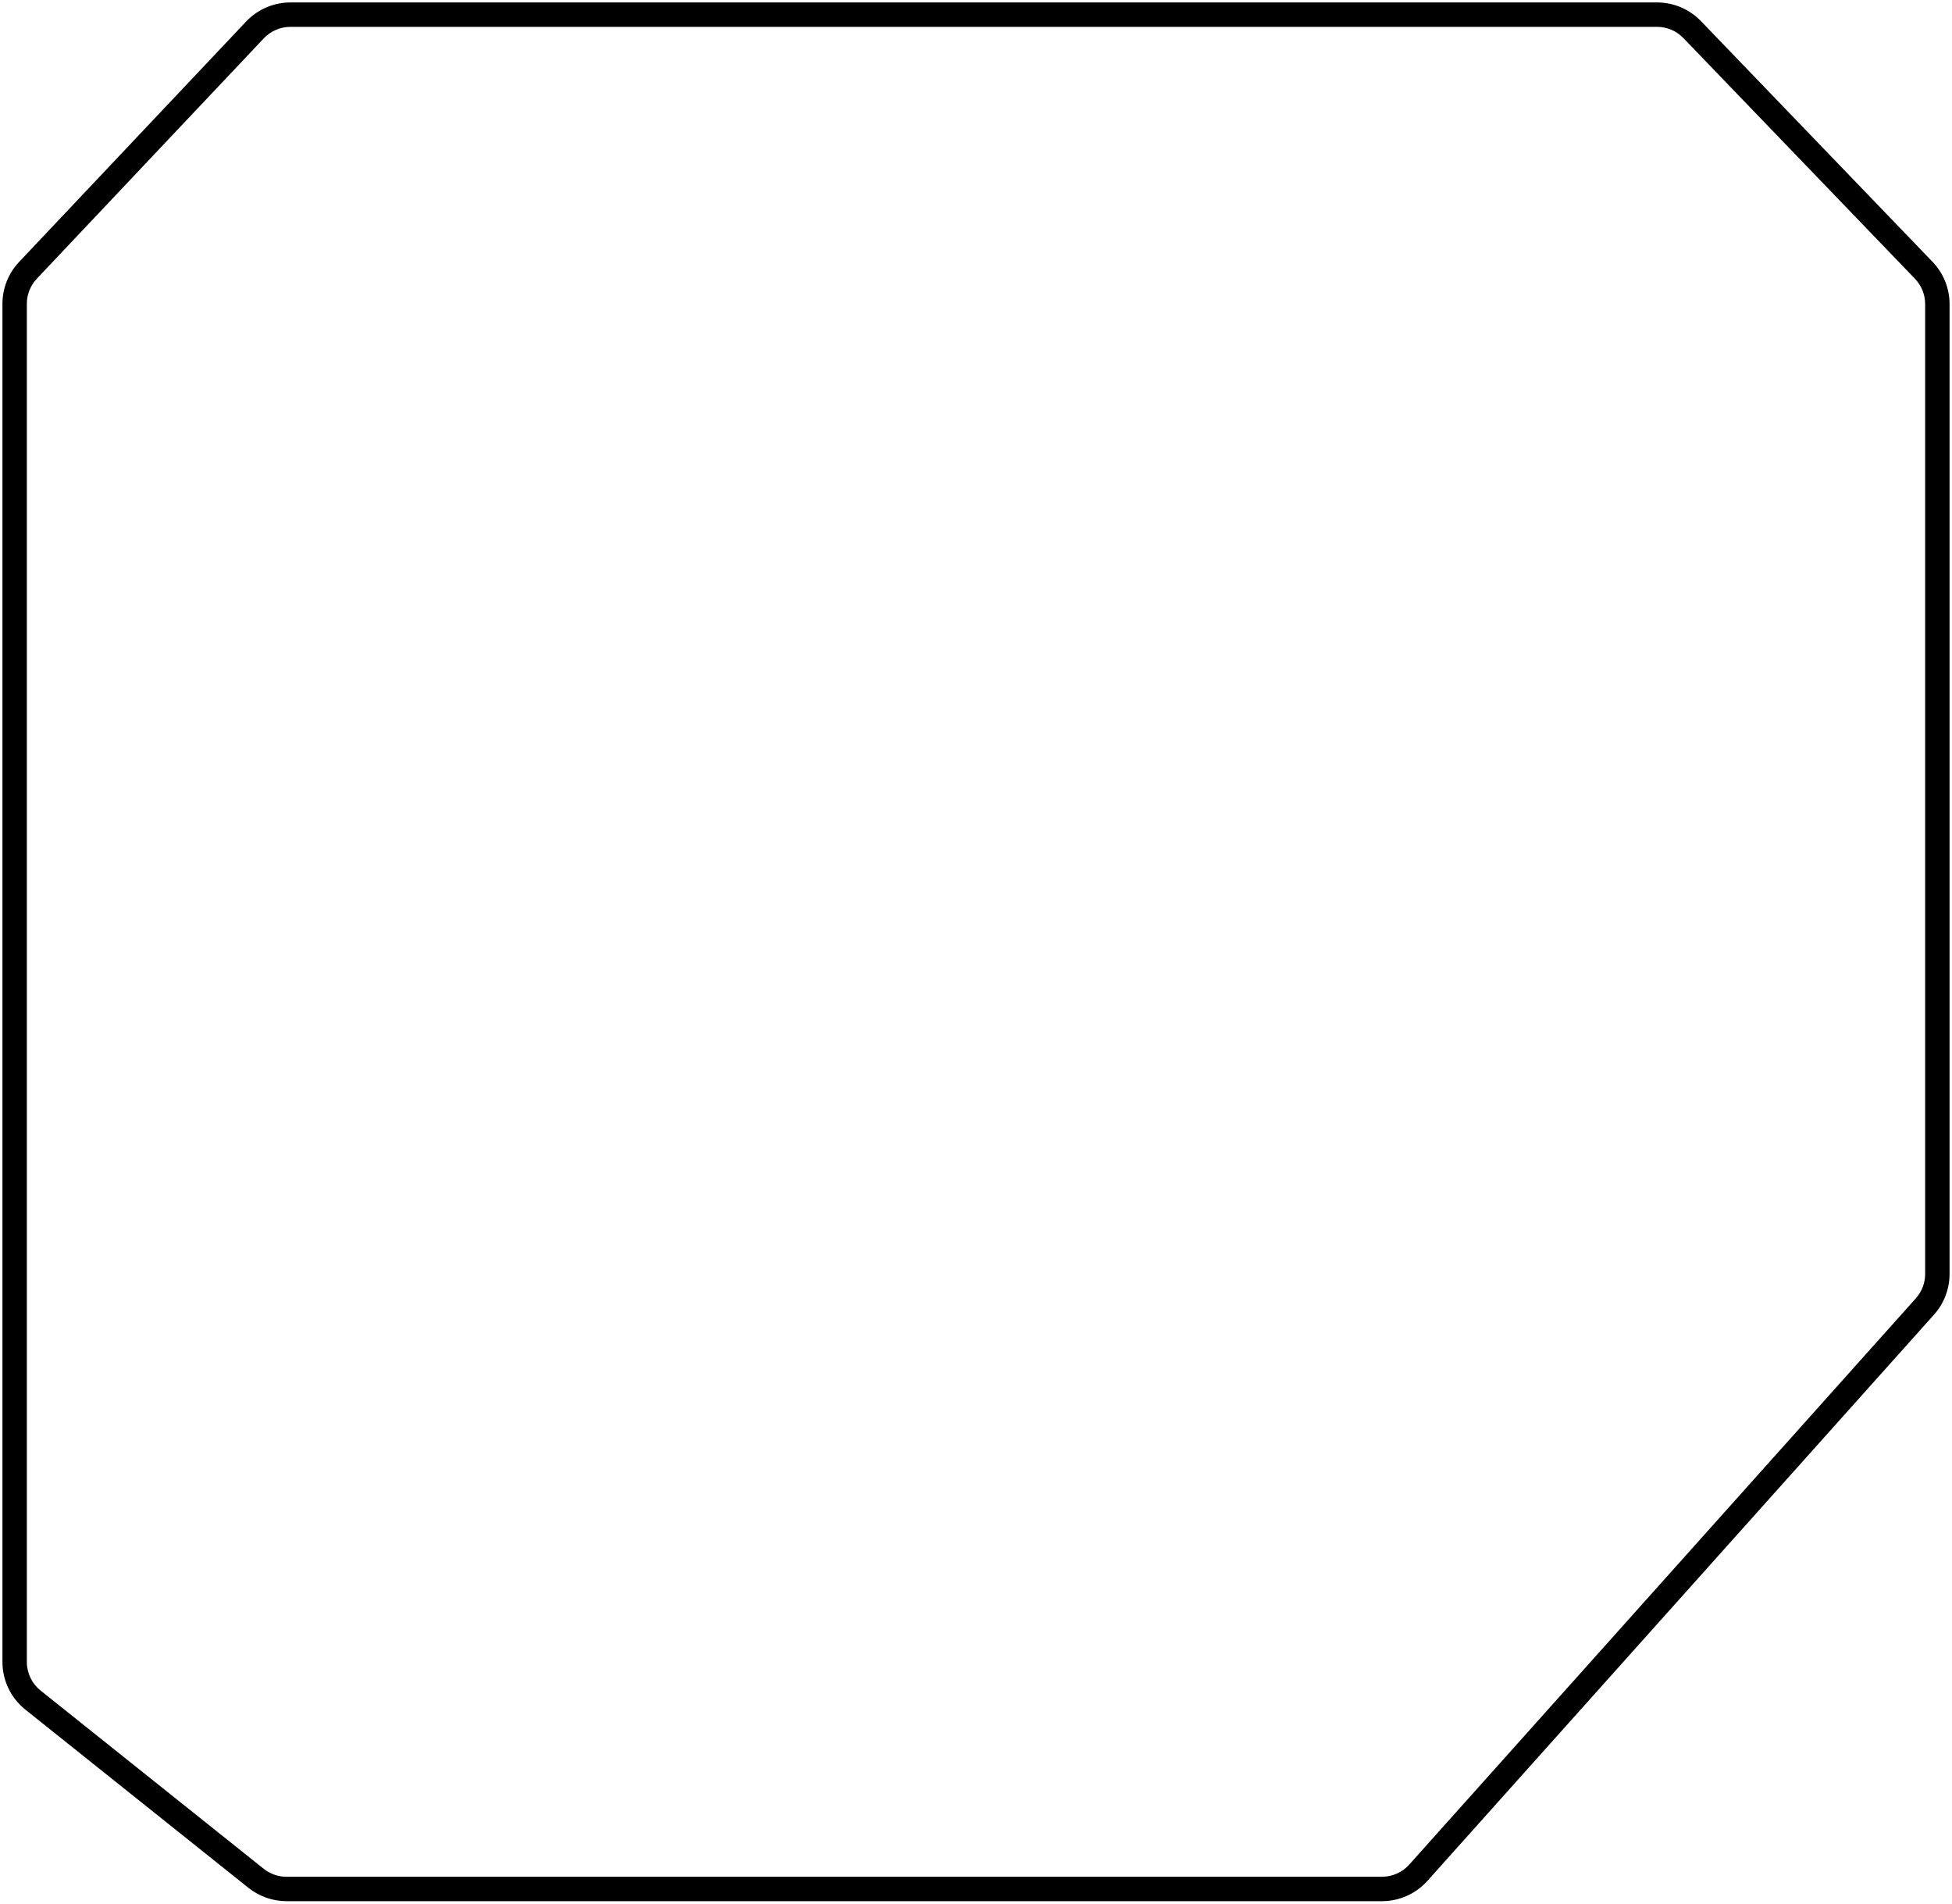 <svg width="400" height="390" viewBox="0 0 400 390" fill="inherit" xmlns="http://www.w3.org/2000/svg">
<path fill-rule="evenodd" clip-rule="evenodd" d="M50.428 4.417C52.789 1.917 56.076 0.5 59.515 0.5H339.555C342.953 0.5 346.205 1.884 348.562 4.332L396.007 53.635C398.248 55.964 399.5 59.071 399.5 62.303V260.997C399.5 264.073 398.366 267.041 396.315 269.333L292.509 385.336C290.138 387.986 286.75 389.5 283.194 389.5H58.708C55.873 389.5 53.123 388.536 50.907 386.767L5.199 350.259C2.229 347.887 0.5 344.293 0.5 340.492V62.249C0.5 59.057 1.721 55.986 3.913 53.666L50.428 4.417ZM59.515 5.5C57.452 5.5 55.48 6.35 54.063 7.85L7.548 57.099C6.233 58.491 5.5 60.334 5.5 62.249V340.492C5.5 342.772 6.538 344.929 8.319 346.352L54.028 382.86C55.357 383.922 57.007 384.5 58.708 384.5H283.194C285.328 384.5 287.361 383.591 288.783 382.001L392.589 265.998C393.82 264.623 394.5 262.843 394.5 260.997V62.303C394.5 60.364 393.749 58.5 392.404 57.102L394.206 55.369L392.404 57.102L344.959 7.799C343.545 6.33 341.594 5.5 339.555 5.5H59.515Z" fill="inherit"/>
</svg>
